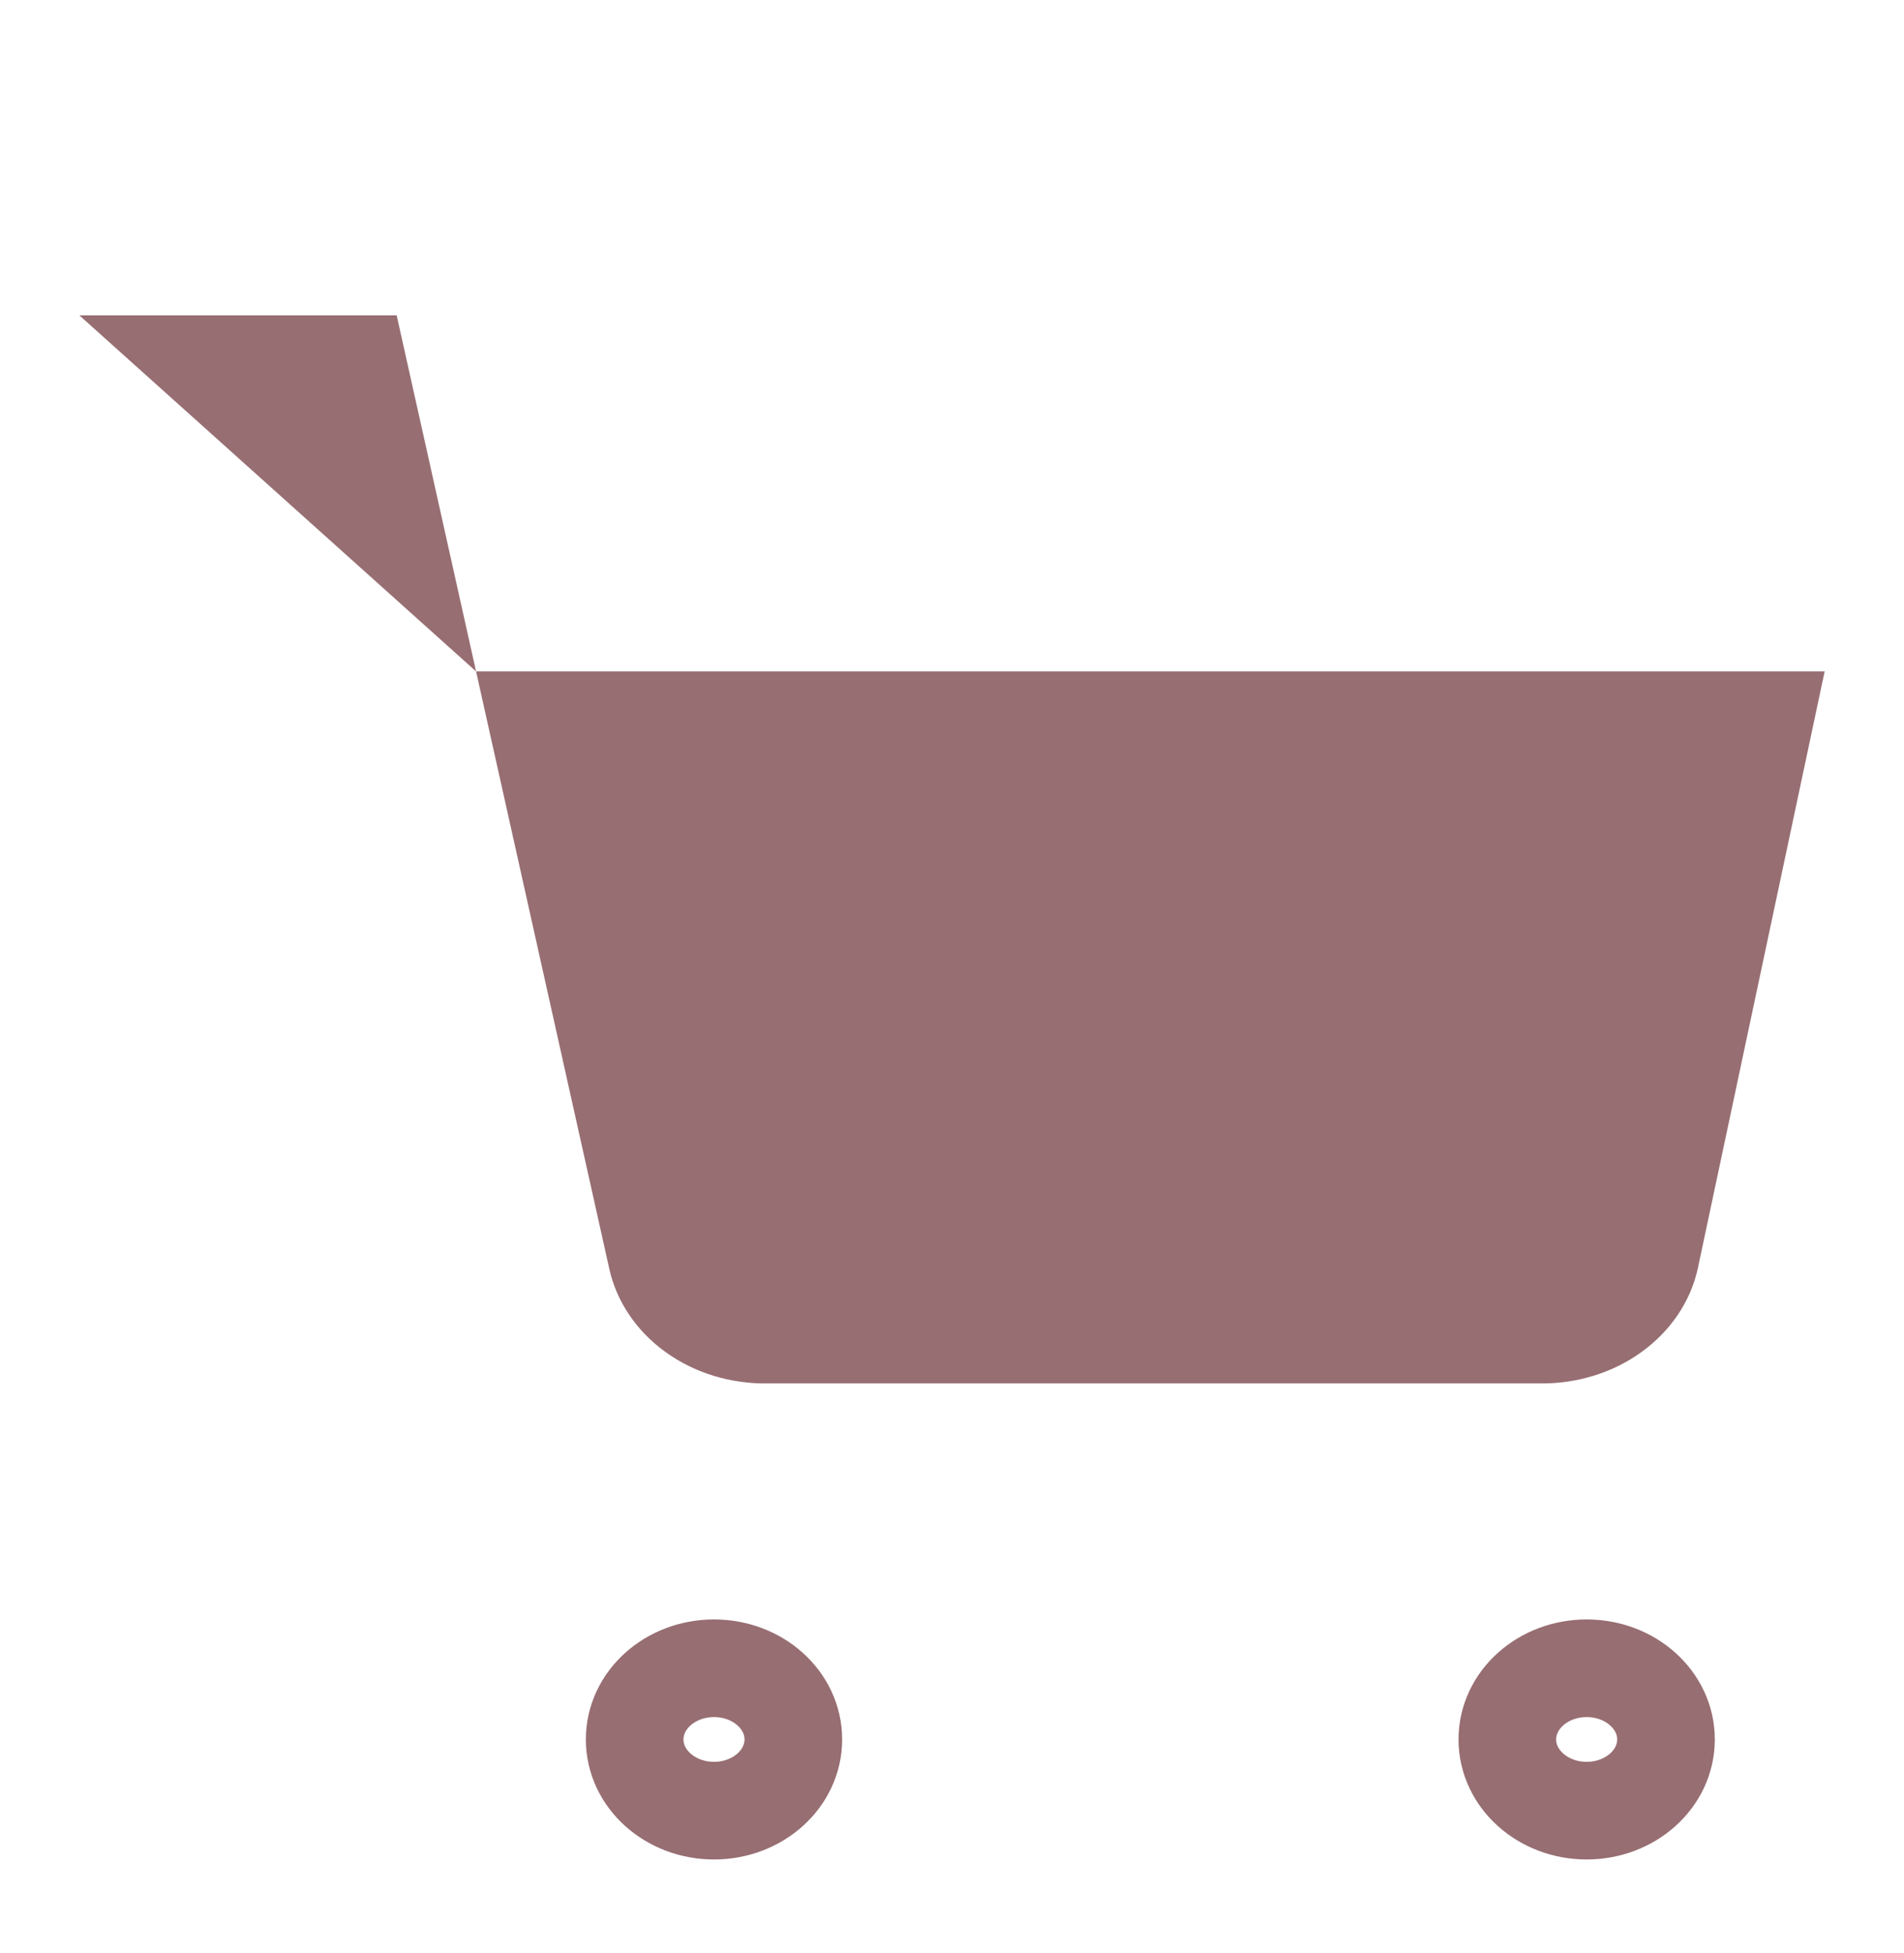 <svg width="39" height="40" viewBox="0 0 39 40" fill="none" xmlns="http://www.w3.org/2000/svg">
<path d="M14.625 37.083C15.523 37.083 16.25 36.43 16.25 35.625C16.25 34.819 15.523 34.167 14.625 34.167C13.727 34.167 13 34.819 13 35.625C13 36.43 13.727 37.083 14.625 37.083Z" stroke="#976E72" stroke-width="2" stroke-linecap="round" stroke-linejoin="round"/>
<path d="M32.5 37.083C33.398 37.083 34.125 36.43 34.125 35.625C34.125 34.819 33.398 34.167 32.5 34.167C31.602 34.167 30.875 34.819 30.875 35.625C30.875 36.43 31.602 37.083 32.5 37.083Z" stroke="#976E72" stroke-width="2" stroke-linecap="round" stroke-linejoin="round"/>
<path d="M1.625 6.458H8.125L12.48 25.985C12.629 26.657 13.036 27.26 13.63 27.689C14.224 28.119 14.967 28.346 15.73 28.333H31.525C32.288 28.346 33.031 28.119 33.625 27.689C34.219 27.26 34.626 26.657 34.775 25.985L37.375 13.75H9.75" fill="#976E72"/>
</svg>
